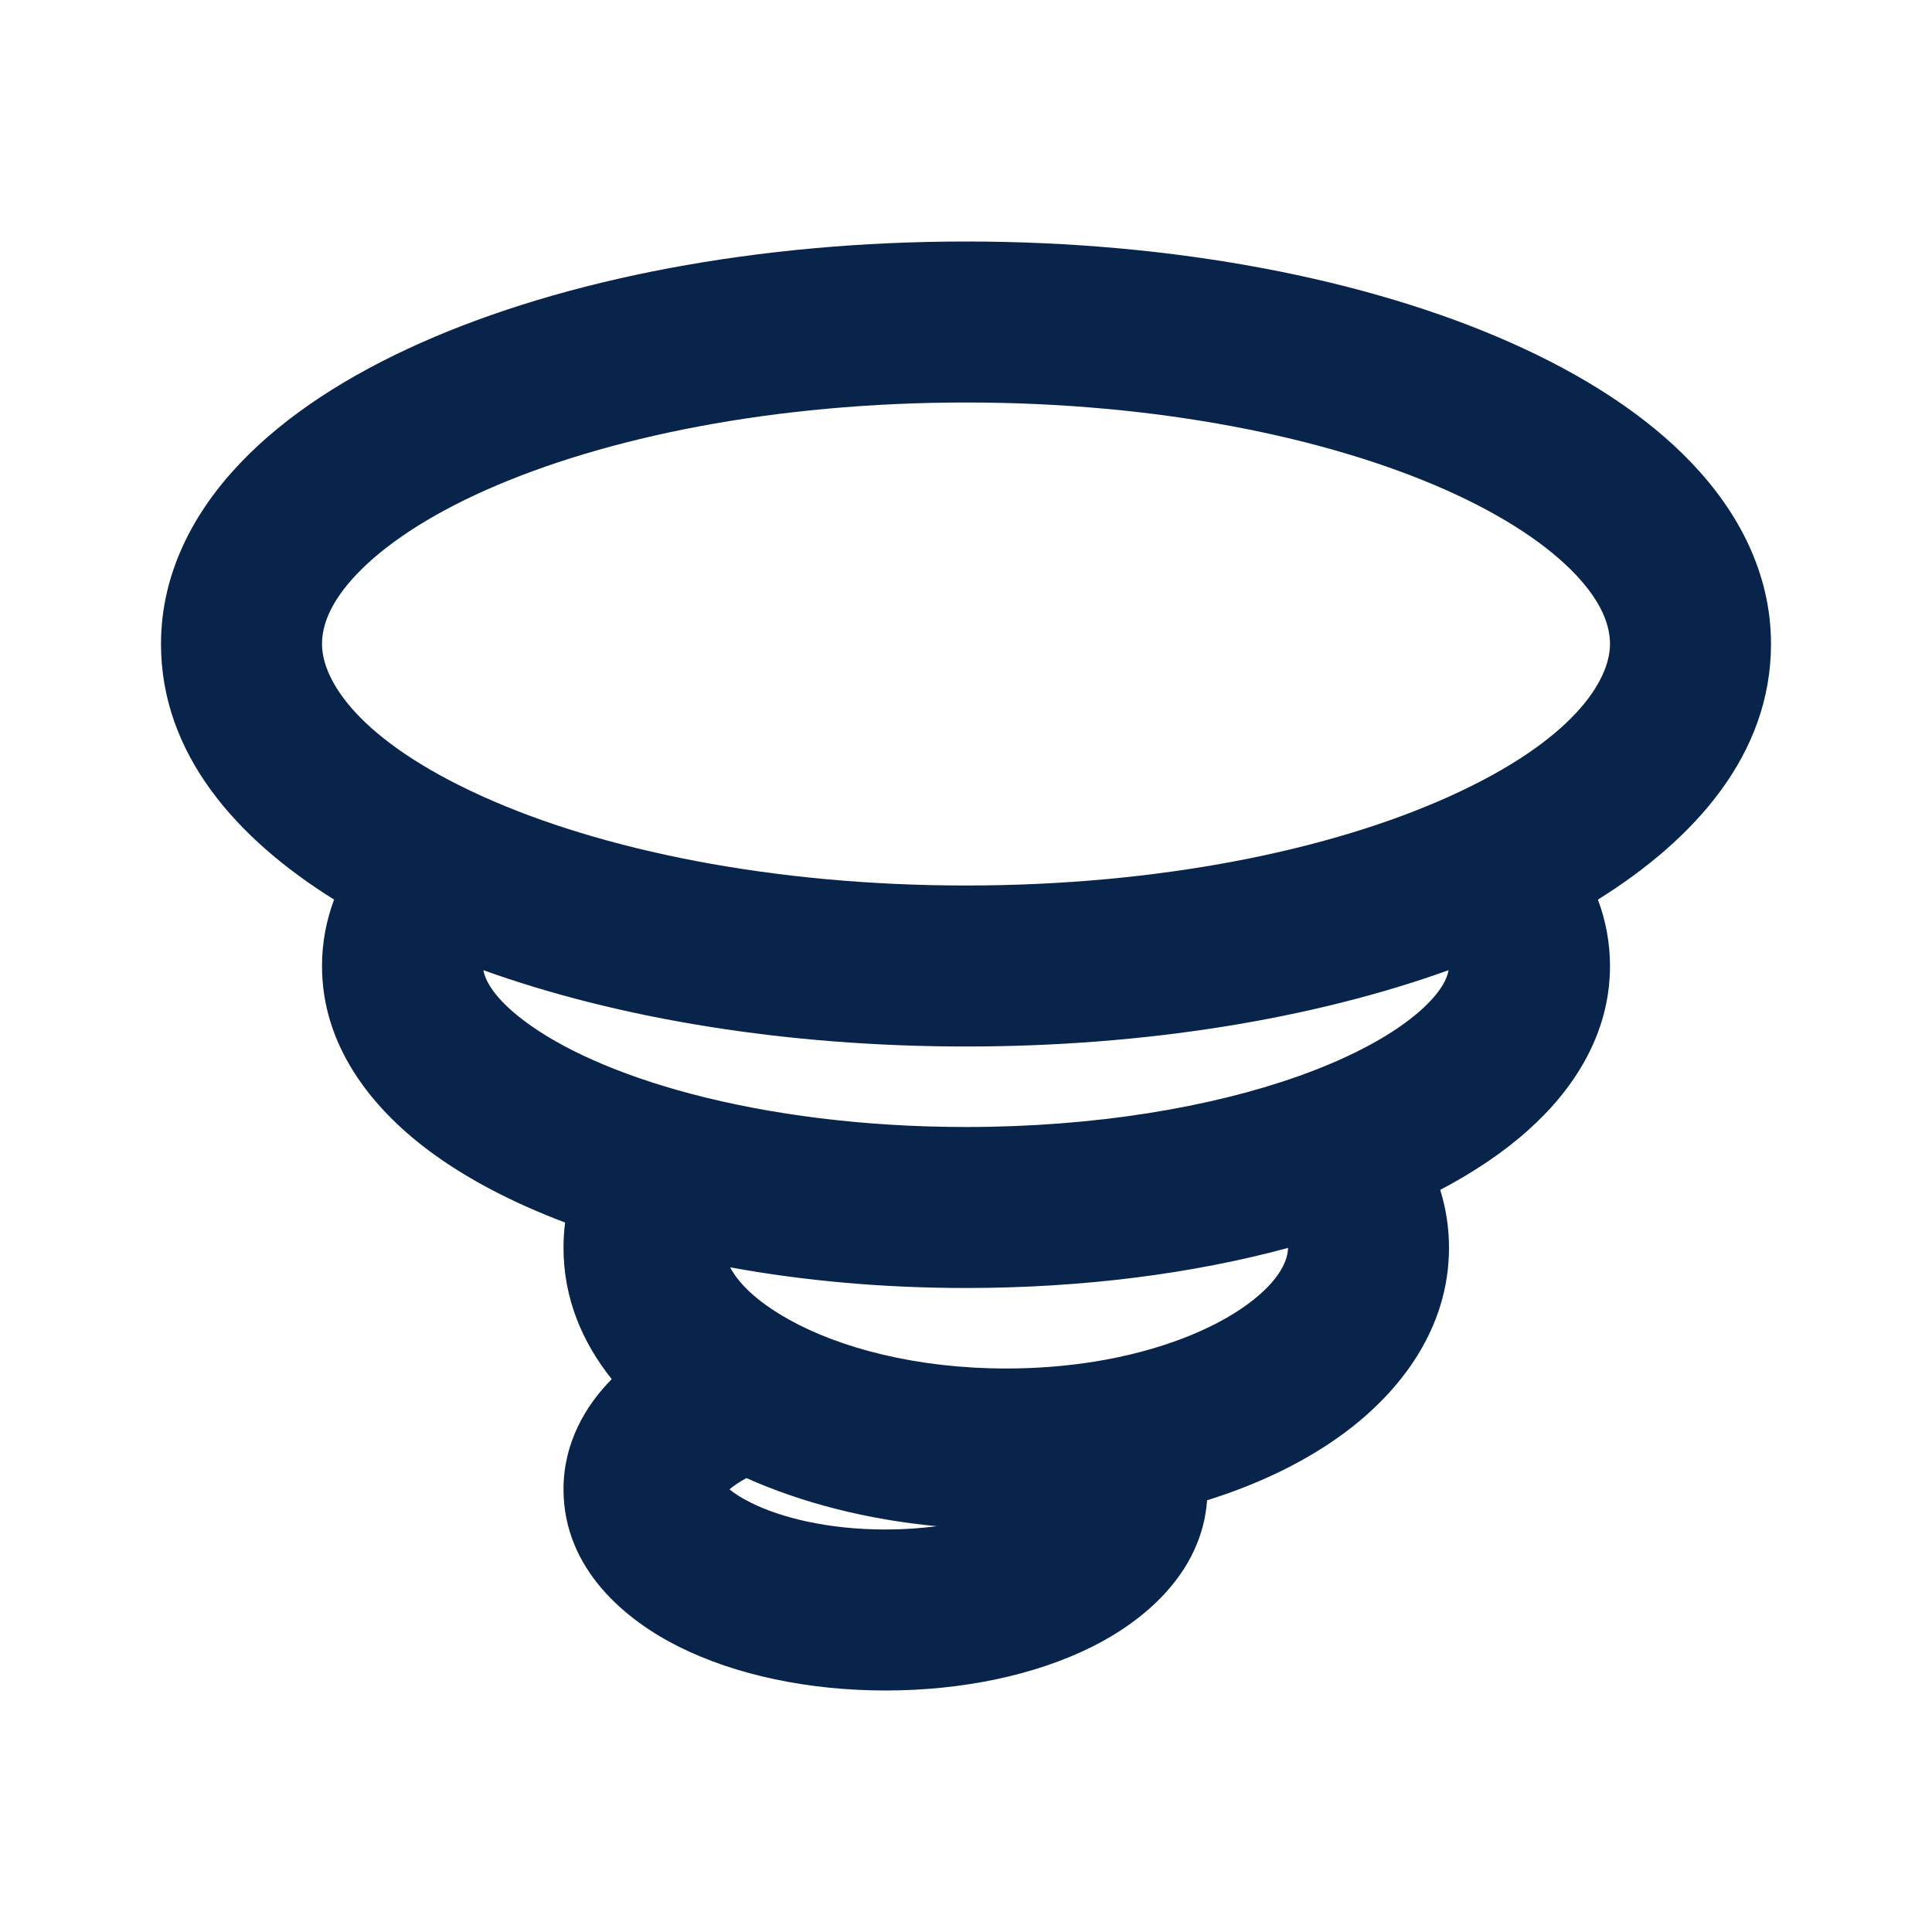 <?xml version="1.0" encoding="UTF-8"?>
<svg width="24px" height="24px" viewBox="0 0 24 24" version="1.1" xmlns="http://www.w3.org/2000/svg" xmlns:xlink="http://www.w3.org/1999/xlink">
    <title>tornado_line</title>
    <g id="Icon" stroke="none" stroke-width="1" fill="none" fill-rule="evenodd">
        <g id="Weather" transform="translate(-97, -192)">
            <g id="tornado_line" transform="translate(97, 192)">
                <path d="M24,0 L24,24 L0,24 L0,0 L24,0 Z M12.594,23.258 L12.582,23.259 L12.511,23.295 L12.492,23.299 L12.477,23.295 L12.406,23.259 C12.396,23.256 12.387,23.259 12.382,23.265 L12.378,23.276 L12.361,23.703 L12.366,23.724 L12.377,23.736 L12.48,23.81 L12.495,23.814 L12.507,23.81 L12.611,23.736 L12.623,23.72 L12.627,23.703 L12.61,23.276 C12.608,23.266 12.601,23.259 12.594,23.258 Z M12.858,23.145 L12.845,23.147 L12.66,23.24 L12.65,23.25 L12.647,23.261 L12.665,23.691 L12.67,23.703 L12.678,23.71 L12.879,23.803 C12.891,23.807 12.902,23.803 12.908,23.795 L12.912,23.781 L12.878,23.166 C12.875,23.155 12.867,23.147 12.858,23.145 Z M12.143,23.147 C12.133,23.142 12.122,23.145 12.116,23.153 L12.11,23.166 L12.076,23.781 C12.075,23.793 12.083,23.802 12.093,23.805 L12.108,23.803 L12.309,23.71 L12.319,23.702 L12.322,23.691 L12.34,23.261 L12.337,23.248 L12.328,23.24 L12.143,23.147 Z" id="MingCute" fill-rule="nonzero"></path>
                <path d="M12,3 C14.592,3 16.986,3.465 18.77,4.258 C19.661,4.654 20.444,5.151 21.017,5.754 C21.596,6.362 22,7.122 22,8 C22,9.365 21.06,10.421 19.85,11.175 C19.945,11.43 20,11.706 20,12 C20,12.847 19.547,13.538 18.977,14.045 C18.667,14.322 18.299,14.566 17.891,14.781 C17.961,15.007 18,15.247 18,15.5 C18,16.504 17.395,17.295 16.668,17.824 C16.195,18.168 15.623,18.441 14.995,18.637 C14.928,19.555 14.188,20.146 13.569,20.455 C12.86,20.81 11.95,21 11,21 C10.05,21 9.14,20.81 8.431,20.455 C7.782,20.131 7,19.497 7,18.5 C7,17.927 7.271,17.464 7.599,17.132 C7.237,16.679 7,16.134 7,15.5 C7,15.394 7.007,15.289 7.02,15.187 C6.371,14.942 5.79,14.641 5.316,14.285 C4.608,13.753 4,12.985 4,12 C4,11.706 4.055,11.43 4.15,11.175 C2.94,10.421 2,9.365 2,8 C2,7.122 2.404,6.362 2.983,5.754 C3.556,5.151 4.339,4.654 5.23,4.258 C7.014,3.465 9.408,3 12,3 Z M9.272,18.361 C9.181,18.411 9.112,18.459 9.062,18.501 C9.112,18.543 9.194,18.6 9.326,18.666 C9.703,18.855 10.293,19 11,19 C11.225,19 11.438,18.985 11.636,18.959 C10.774,18.877 9.965,18.671 9.272,18.361 Z M16,15.502 C14.821,15.822 13.449,16 12,16 C10.968,16 9.978,15.91 9.07,15.743 C9.164,15.921 9.37,16.151 9.795,16.389 C10.434,16.747 11.389,17 12.5,17 C12.882,17 13.249,16.97 13.594,16.915 C14.417,16.782 15.07,16.513 15.491,16.207 C15.917,15.896 15.999,15.638 16,15.502 Z M17.995,12.052 C16.319,12.655 14.232,13 12,13 C9.768,13 7.681,12.655 6.005,12.052 C6.026,12.171 6.127,12.393 6.517,12.685 C6.963,13.02 7.664,13.345 8.588,13.589 C9.563,13.846 10.732,14 12,14 C13.601,14 15.04,13.755 16.126,13.37 C16.827,13.121 17.334,12.831 17.647,12.552 C17.906,12.321 17.978,12.151 17.995,12.052 Z M12,5 C9.621,5 7.516,5.431 6.042,6.085 C5.304,6.413 4.769,6.778 4.432,7.132 C4.099,7.482 4,7.773 4,8 C4,8.453 4.457,9.198 5.992,9.892 C7.467,10.559 9.593,11 12,11 C14.407,11 16.534,10.559 18.008,9.892 C19.543,9.198 20,8.453 20,8 C20,7.773 19.901,7.482 19.568,7.132 C19.231,6.778 18.696,6.413 17.958,6.085 C16.484,5.431 14.379,5 12,5 Z" id="形状" fill="#09244B"></path>
            </g>
        </g>
    </g>
</svg>